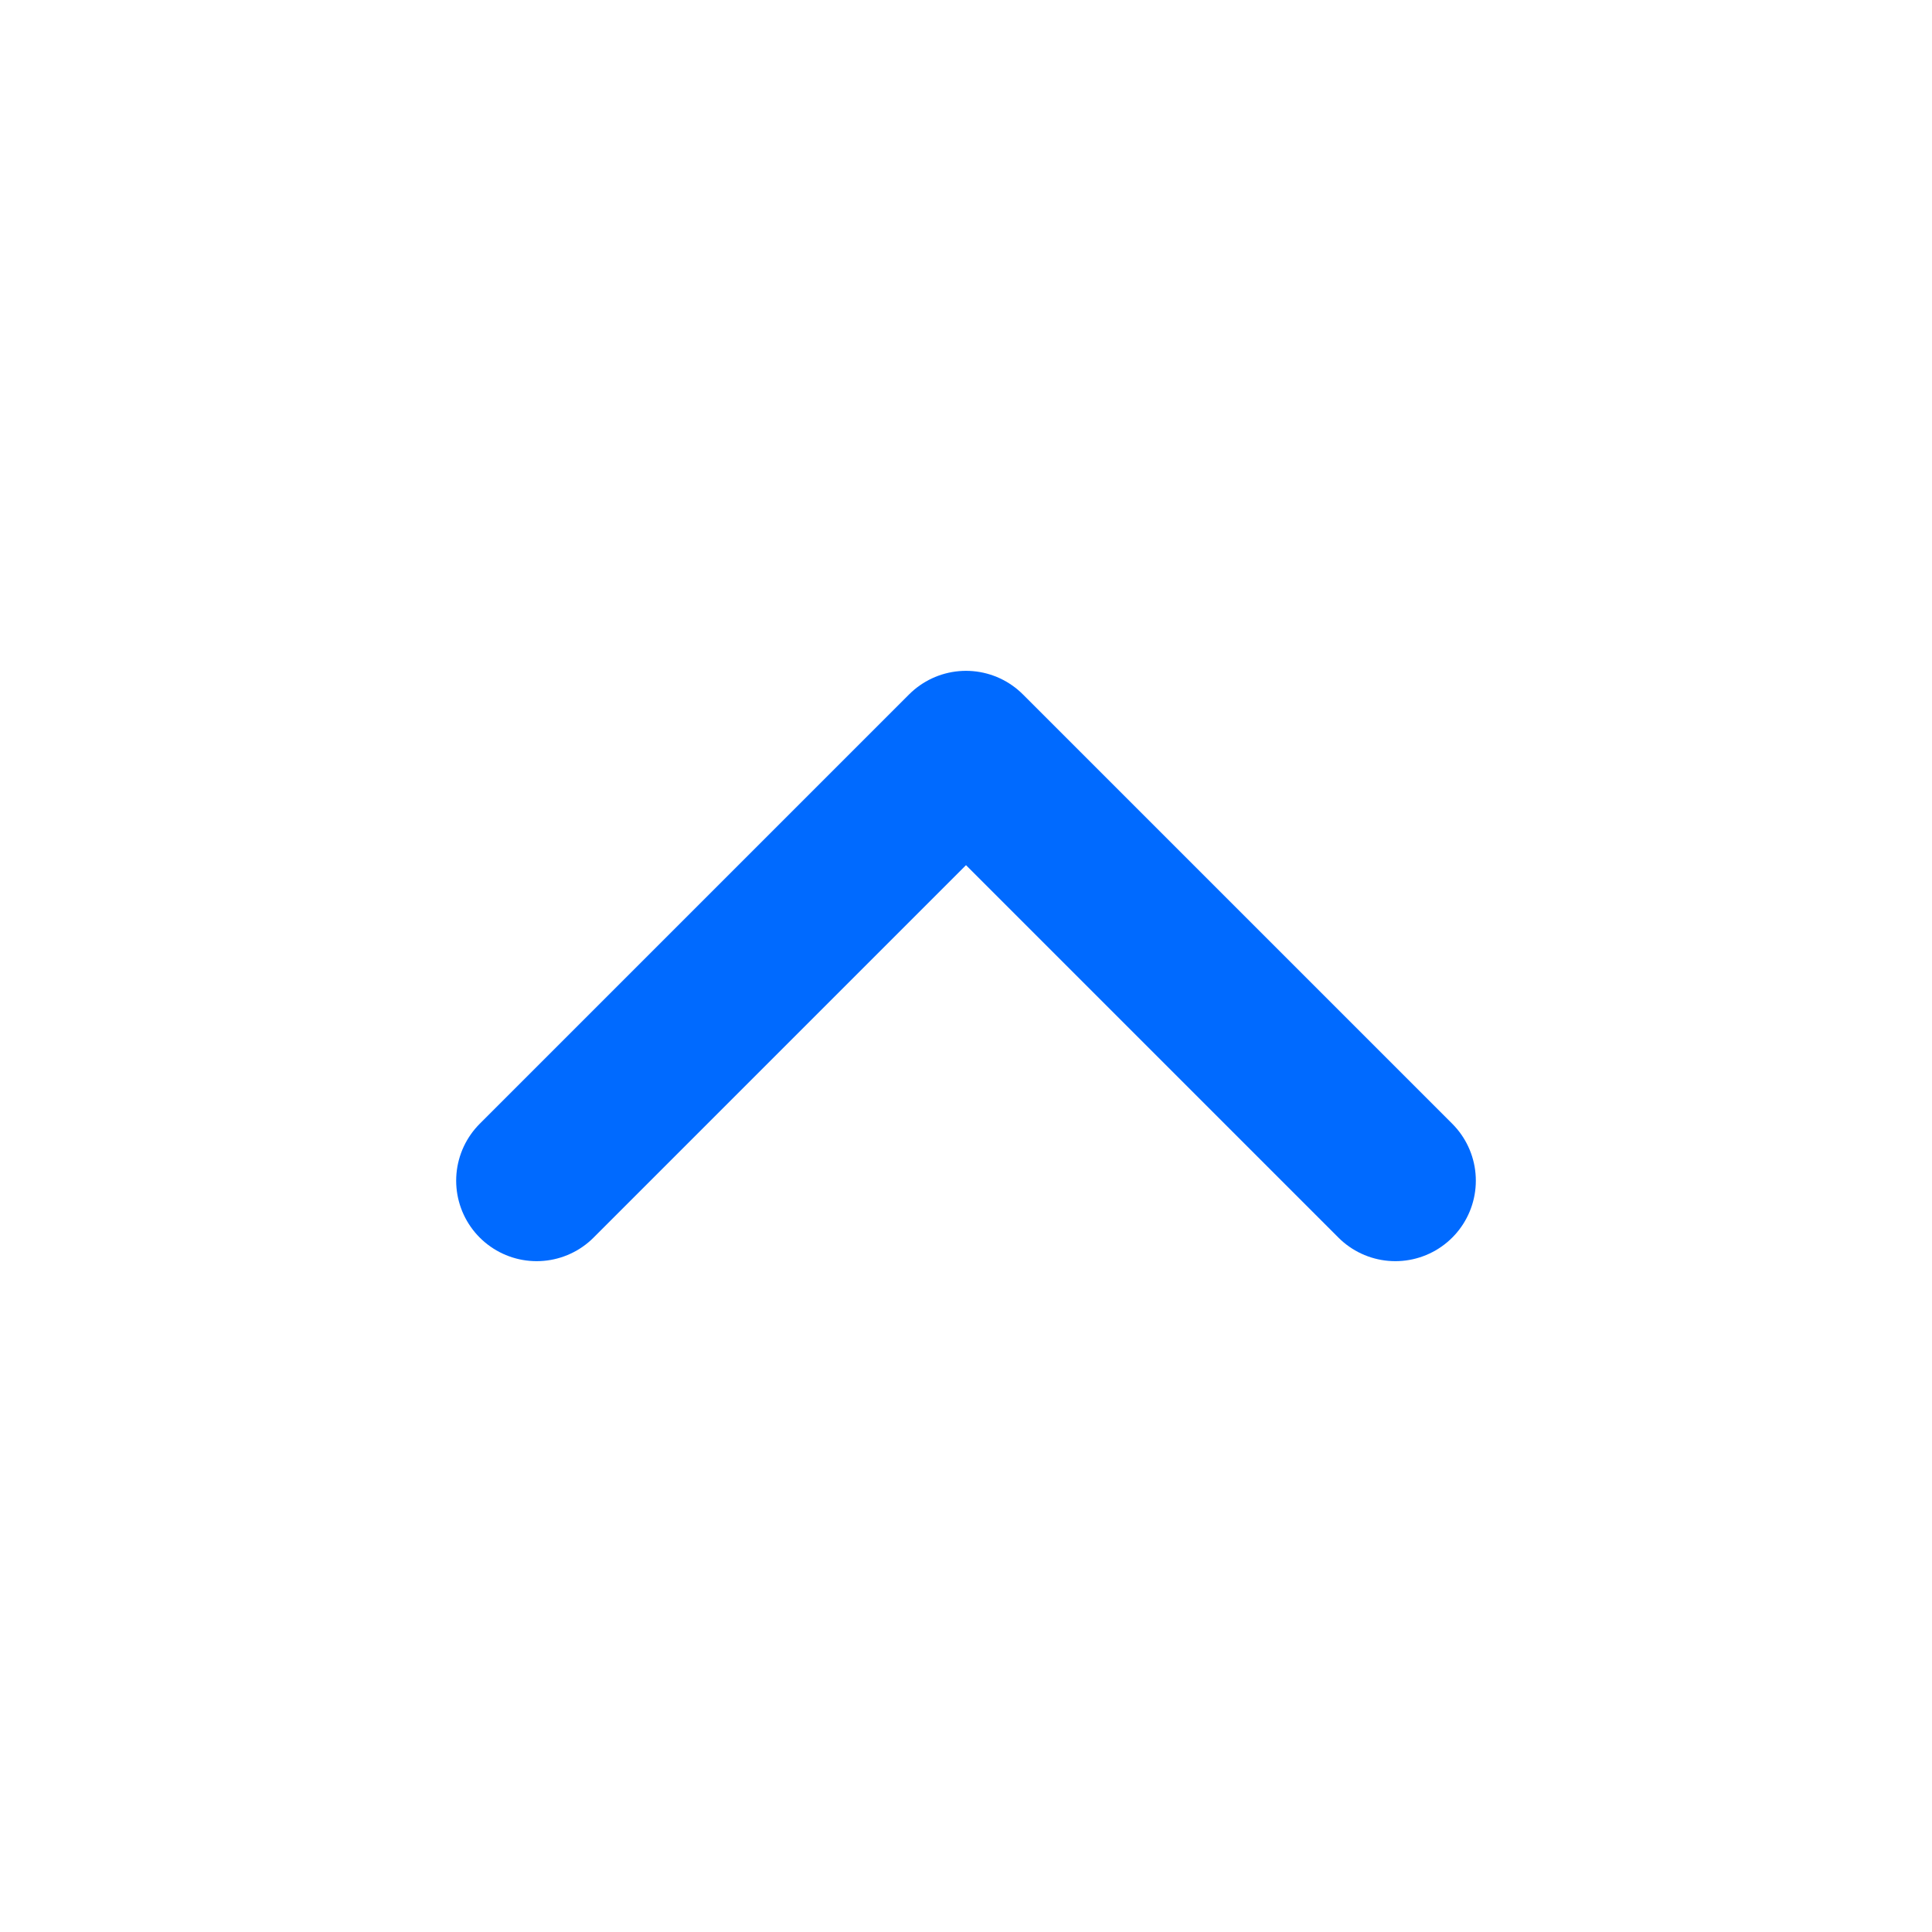 <svg width="18" height="18" viewBox="0 0 18 18" fill="none" xmlns="http://www.w3.org/2000/svg">
<path d="M5 11L9 7L13 11" stroke="#006AFF" stroke-width="1.5" stroke-linecap="round" stroke-linejoin="round"/>
</svg>
